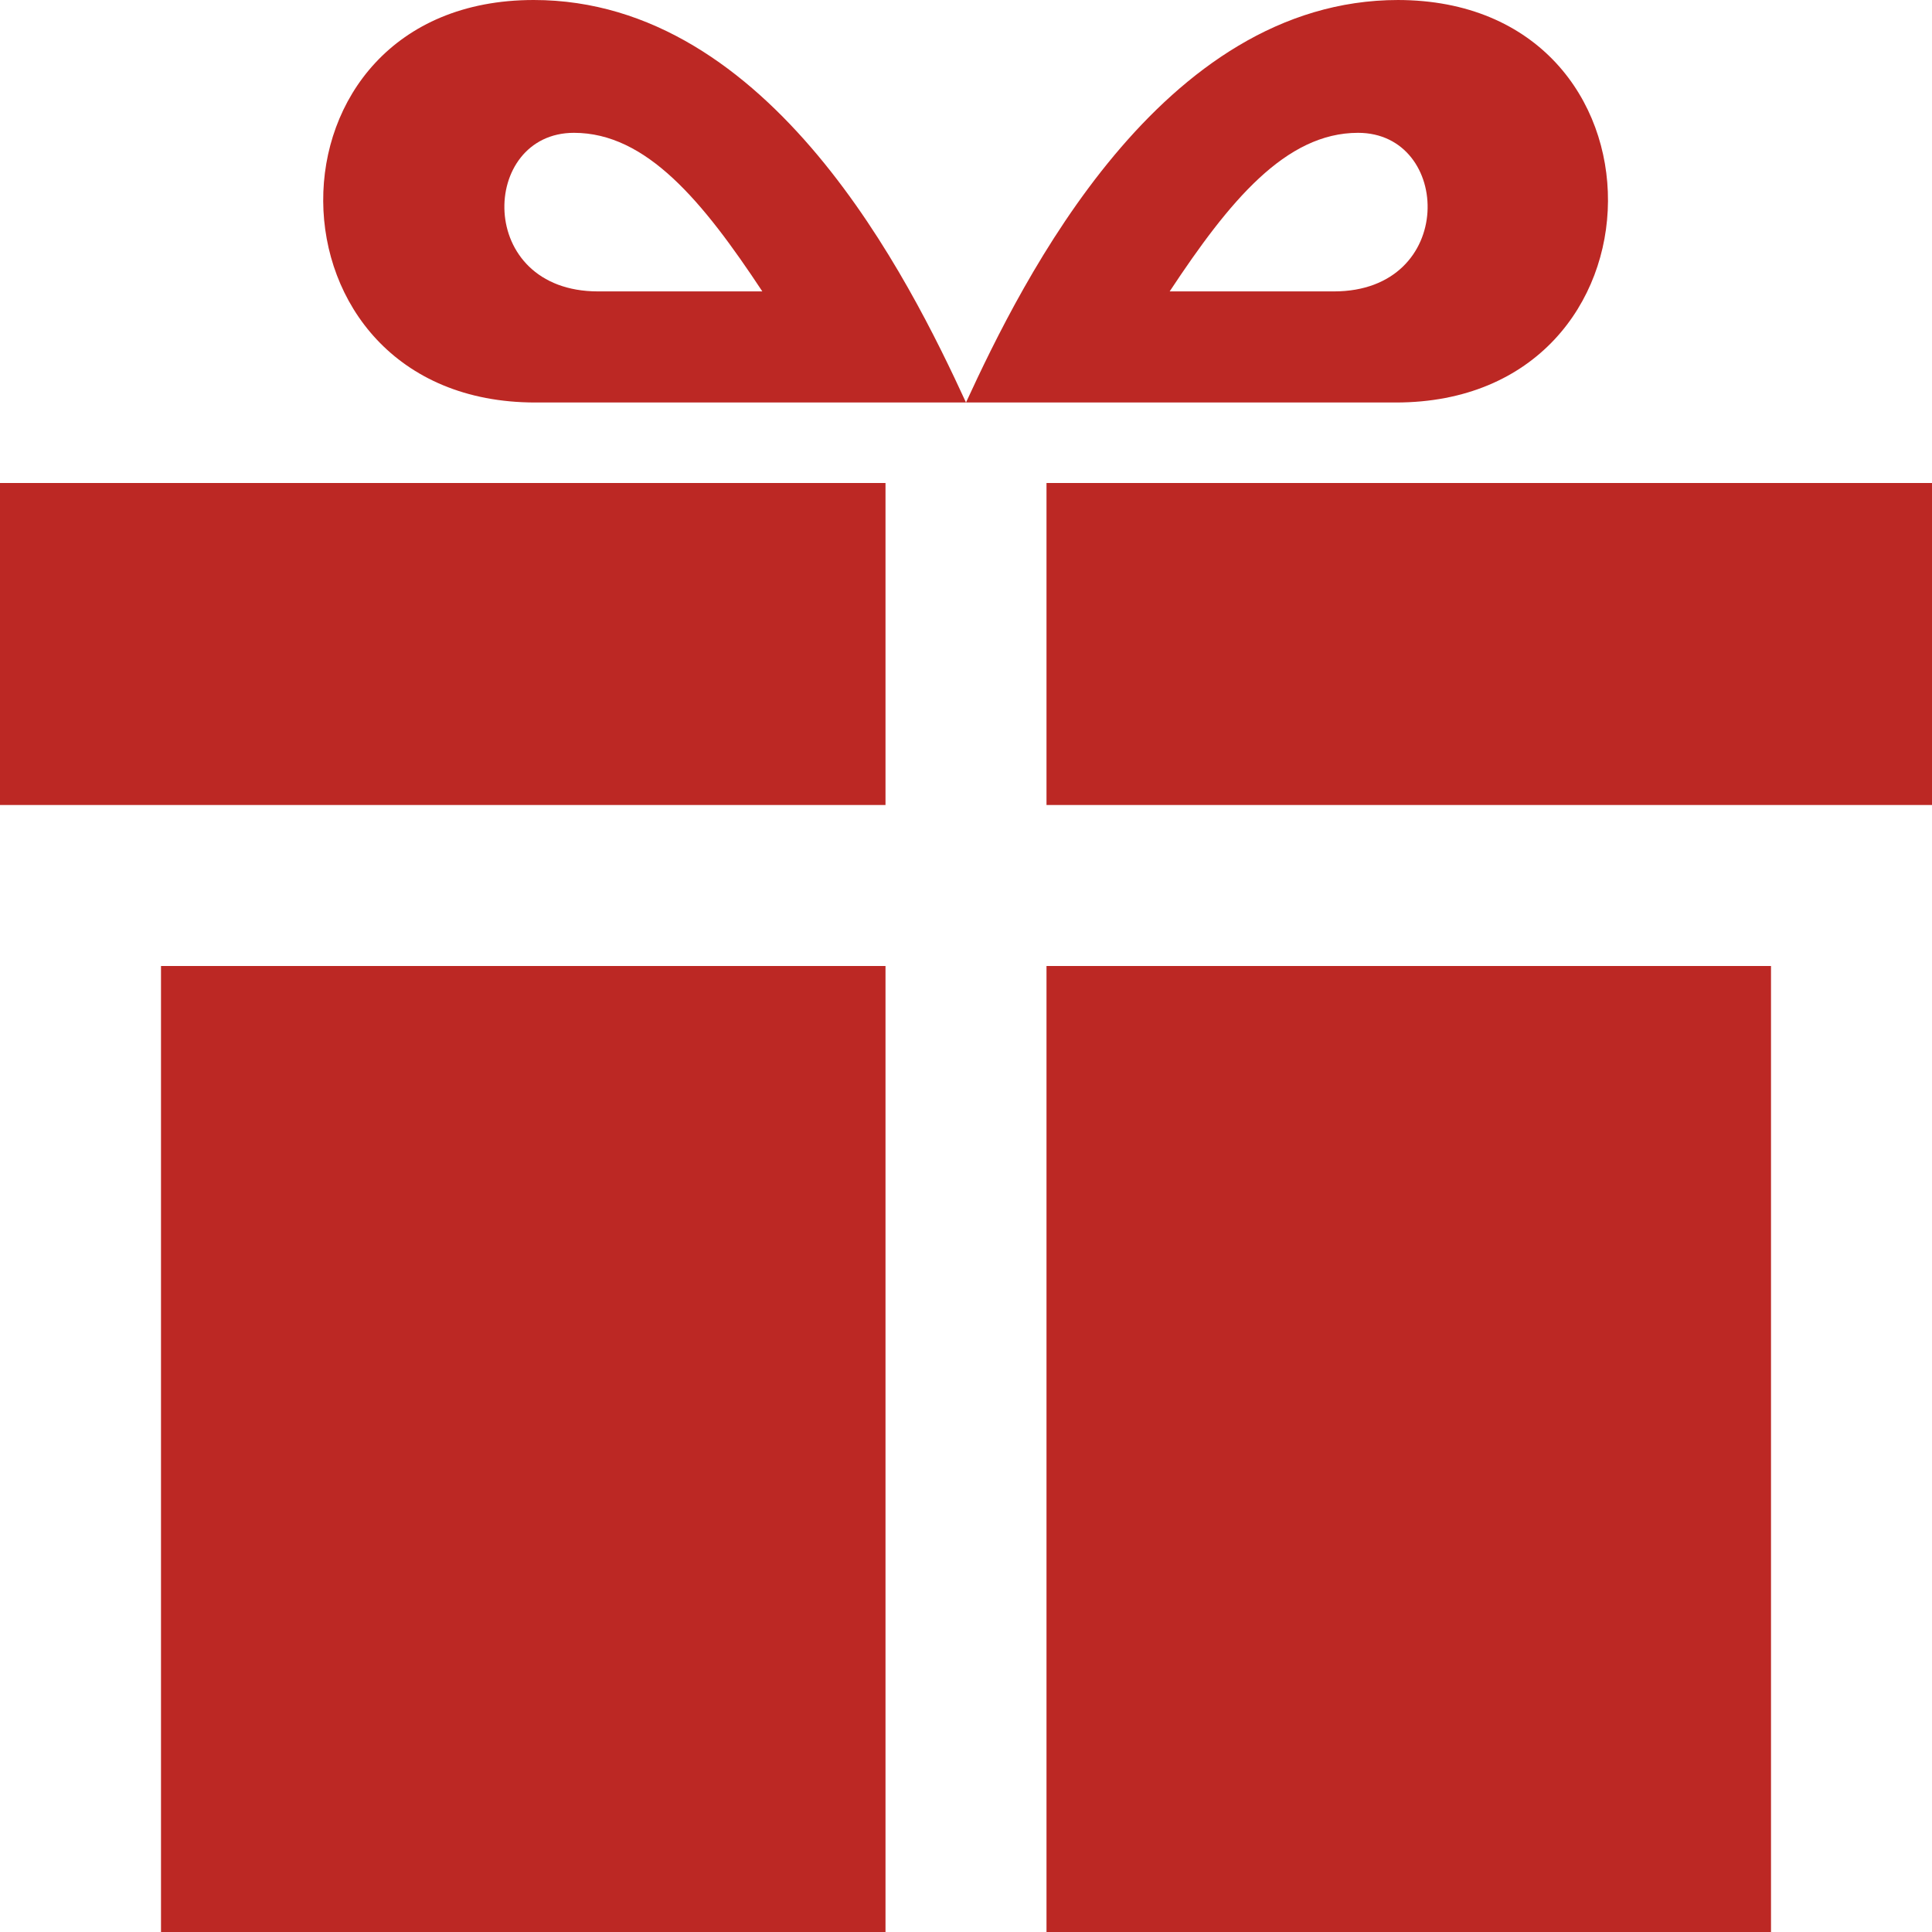 <?xml version="1.0" encoding="UTF-8"?>
<svg id="Ebene_2" data-name="Ebene 2" xmlns="http://www.w3.org/2000/svg" viewBox="0 0 24 24">
  <defs>
    <style>
      .cls-1 {
        fill: #bc2824;
      }
    </style>
  </defs>
  <g id="Ebene_1-2" data-name="Ebene 1">
    <path class="cls-1" d="M11,24H2v-12h9v12ZM11,6H0v4h11v-4ZM13,24h9v-12h-9v12ZM13,6v4h11v-4h-11ZM17.37,0c-2.95,0-4.67,3.48-5.37,5h5.34c3.49,0,3.53-5,.02-5ZM16.57,3.62h-2.04c.74-1.12,1.44-1.97,2.34-1.97,1.17,0,1.23,1.97-.3,1.97ZM6.65,5h5.35c-.7-1.52-2.42-5-5.37-5-3.51,0-3.47,5,.02,5ZM7.13,1.65c.9,0,1.6.85,2.34,1.97h-2.04c-1.53,0-1.47-1.97-.3-1.97Z"/>
  </g>
</svg>